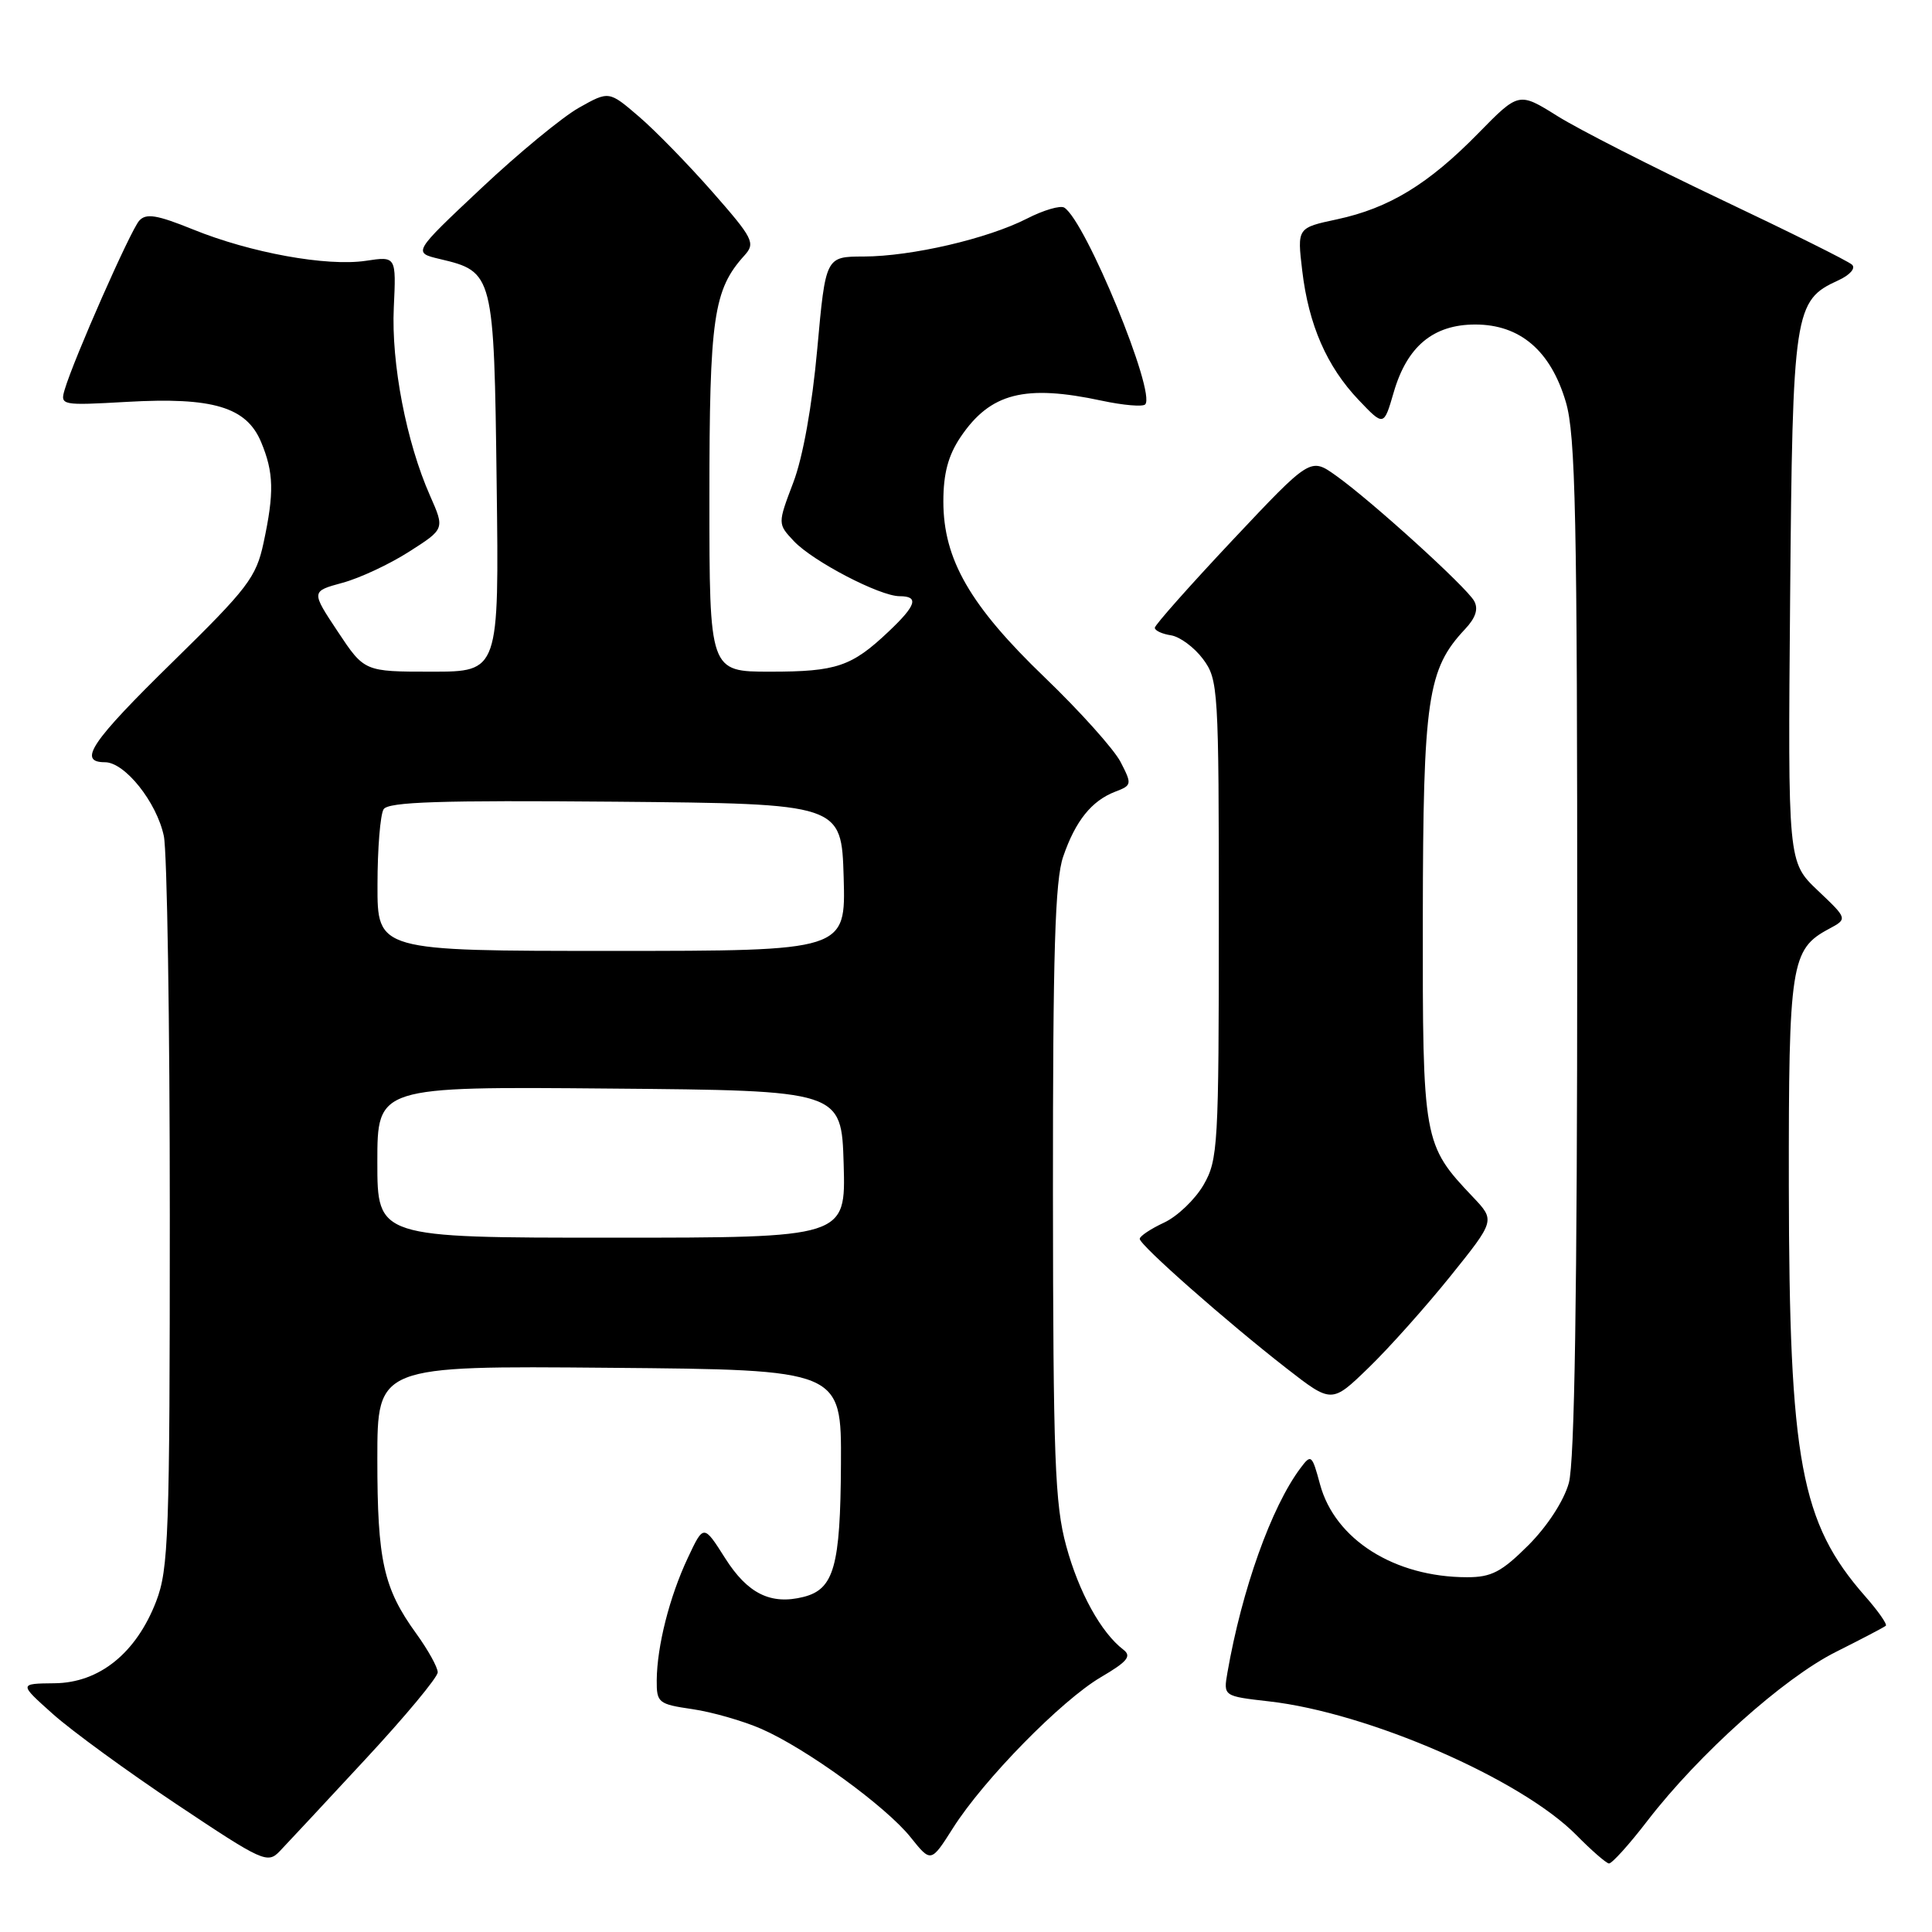 <?xml version="1.0" encoding="UTF-8" standalone="no"?>
<!DOCTYPE svg PUBLIC "-//W3C//DTD SVG 1.1//EN" "http://www.w3.org/Graphics/SVG/1.1/DTD/svg11.dtd" >
<svg xmlns="http://www.w3.org/2000/svg" xmlns:xlink="http://www.w3.org/1999/xlink" version="1.1" viewBox="0 0 256 256">
 <g >
 <path fill="currentColor"
d=" M 48.39 233.14 C 53.68 227.45 58.00 222.25 58.00 221.59 C 58.00 220.93 56.72 218.62 55.15 216.45 C 50.81 210.45 50.00 206.80 50.00 193.34 C 50.00 180.97 50.00 180.97 80.75 181.24 C 111.50 181.50 111.50 181.50 111.43 194.00 C 111.36 207.56 110.51 210.58 106.47 211.60 C 102.13 212.69 99.06 211.17 96.08 206.46 C 93.23 201.97 93.23 201.97 91.13 206.45 C 88.71 211.59 87.06 218.11 87.02 222.64 C 87.00 225.62 87.23 225.81 91.75 226.47 C 94.36 226.85 98.46 228.03 100.87 229.08 C 106.84 231.69 117.41 239.37 120.67 243.46 C 123.36 246.82 123.36 246.82 126.28 242.22 C 130.34 235.81 140.65 225.30 145.88 222.23 C 149.41 220.16 149.98 219.45 148.84 218.58 C 145.90 216.33 142.95 210.99 141.28 204.85 C 139.77 199.33 139.55 193.24 139.52 158.00 C 139.51 126.17 139.79 116.64 140.88 113.50 C 142.50 108.77 144.65 106.10 147.78 104.90 C 149.98 104.06 150.01 103.92 148.48 100.96 C 147.60 99.27 143.09 94.24 138.45 89.78 C 128.54 80.26 125.00 74.12 125.00 66.45 C 125.00 62.74 125.64 60.35 127.28 57.91 C 131.22 52.07 135.78 50.90 146.02 53.10 C 148.83 53.70 151.41 53.92 151.74 53.59 C 153.23 52.10 143.84 29.26 141.02 27.51 C 140.50 27.19 138.27 27.84 136.07 28.97 C 130.83 31.64 120.79 33.97 114.45 33.99 C 109.40 34.00 109.40 34.00 108.29 46.25 C 107.61 53.78 106.39 60.60 105.11 63.95 C 103.04 69.41 103.04 69.41 105.19 71.70 C 107.70 74.37 116.58 79.00 119.20 79.00 C 121.80 79.00 121.43 80.20 117.75 83.68 C 112.85 88.32 110.85 89.00 102.07 89.00 C 94.00 89.00 94.00 89.00 94.00 65.97 C 94.00 42.07 94.53 38.38 98.66 33.83 C 100.12 32.21 99.81 31.59 94.40 25.43 C 91.19 21.78 86.80 17.27 84.63 15.42 C 80.69 12.04 80.69 12.04 76.72 14.27 C 74.53 15.50 68.68 20.32 63.72 24.99 C 54.70 33.47 54.70 33.47 58.27 34.32 C 65.40 36.00 65.46 36.27 65.81 64.10 C 66.13 89.00 66.13 89.00 57.20 89.00 C 48.28 89.00 48.28 89.00 44.75 83.68 C 41.22 78.36 41.22 78.36 45.36 77.23 C 47.64 76.62 51.62 74.76 54.21 73.10 C 58.93 70.09 58.93 70.09 56.99 65.70 C 53.84 58.60 51.83 48.13 52.18 40.75 C 52.50 33.95 52.50 33.95 48.46 34.56 C 43.29 35.33 33.20 33.50 25.57 30.40 C 20.80 28.47 19.36 28.23 18.45 29.24 C 17.31 30.49 9.77 47.57 8.57 51.63 C 7.96 53.71 8.13 53.74 16.81 53.25 C 28.20 52.60 32.66 53.93 34.60 58.58 C 36.28 62.61 36.35 65.28 34.92 71.94 C 33.94 76.51 32.83 77.96 22.92 87.67 C 12.07 98.29 10.24 101.00 13.91 101.00 C 16.54 101.00 20.76 106.28 21.71 110.78 C 22.14 112.83 22.50 135.43 22.50 161.00 C 22.50 203.52 22.34 207.90 20.69 212.20 C 18.04 219.06 13.15 222.99 7.22 223.04 C 2.50 223.09 2.50 223.09 7.00 227.11 C 9.48 229.33 16.87 234.72 23.44 239.10 C 34.83 246.70 35.45 246.99 37.08 245.28 C 38.02 244.30 43.11 238.84 48.39 233.14 Z  M 218.31 241.24 C 225.10 232.43 236.32 222.37 243.26 218.89 C 246.69 217.17 249.67 215.61 249.88 215.42 C 250.09 215.22 248.86 213.46 247.14 211.51 C 238.60 201.78 237.08 193.62 237.03 157.20 C 237.00 127.73 237.30 125.78 242.33 123.09 C 244.83 121.75 244.83 121.75 240.86 117.99 C 236.90 114.22 236.90 114.22 237.20 79.36 C 237.53 41.16 237.73 39.81 243.58 37.15 C 245.13 36.44 245.92 35.54 245.40 35.07 C 244.91 34.60 237.07 30.71 228.00 26.41 C 218.93 22.10 209.19 17.15 206.37 15.38 C 201.25 12.18 201.25 12.18 195.87 17.67 C 189.27 24.41 184.06 27.58 177.17 29.06 C 171.88 30.19 171.88 30.19 172.55 35.85 C 173.40 43.05 175.81 48.57 180.03 53.00 C 183.36 56.50 183.36 56.50 184.67 52.00 C 186.44 45.89 189.92 43.00 195.48 43.00 C 201.41 43.00 205.47 46.46 207.48 53.26 C 208.77 57.60 209.00 68.39 208.99 125.43 C 208.99 171.47 208.64 193.75 207.88 196.50 C 207.22 198.87 205.04 202.22 202.52 204.75 C 198.97 208.29 197.62 209.00 194.38 208.99 C 184.77 208.98 176.88 203.99 174.91 196.68 C 173.85 192.75 173.73 192.64 172.32 194.53 C 168.46 199.68 164.56 210.62 162.64 221.63 C 162.10 224.75 162.10 224.75 168.14 225.44 C 181.29 226.92 201.58 235.75 208.89 243.17 C 210.87 245.18 212.81 246.87 213.19 246.92 C 213.57 246.96 215.88 244.41 218.31 241.24 Z  M 192.18 169.11 C 198.12 161.72 198.12 161.72 195.17 158.61 C 188.57 151.65 188.50 151.24 188.53 121.50 C 188.57 92.57 189.14 88.67 194.13 83.36 C 195.54 81.86 195.92 80.68 195.33 79.63 C 194.29 77.77 181.72 66.36 177.02 63.02 C 173.64 60.61 173.64 60.61 163.34 71.55 C 157.68 77.57 153.03 82.81 153.02 83.18 C 153.01 83.55 153.97 84.00 155.15 84.18 C 156.33 84.36 158.24 85.77 159.40 87.32 C 161.43 90.05 161.50 91.20 161.50 121.82 C 161.50 151.81 161.39 153.69 159.48 157.00 C 158.36 158.93 156.01 161.18 154.25 162.00 C 152.49 162.82 151.03 163.79 151.02 164.15 C 150.99 164.96 162.53 175.13 170.48 181.32 C 176.46 185.97 176.46 185.97 181.35 181.23 C 184.04 178.63 188.91 173.17 192.18 169.11 Z  M 50.00 153.99 C 50.00 143.97 50.00 143.97 80.75 144.24 C 111.50 144.50 111.50 144.50 111.79 154.25 C 112.07 164.00 112.07 164.00 81.04 164.00 C 50.00 164.00 50.00 164.00 50.00 153.99 Z  M 50.02 117.25 C 50.02 112.44 50.39 107.93 50.83 107.23 C 51.46 106.25 58.29 106.03 81.57 106.23 C 111.50 106.50 111.50 106.50 111.79 116.25 C 112.07 126.00 112.07 126.00 81.04 126.00 C 50.00 126.00 50.00 126.00 50.02 117.25 Z "/>
</g>
</svg>
